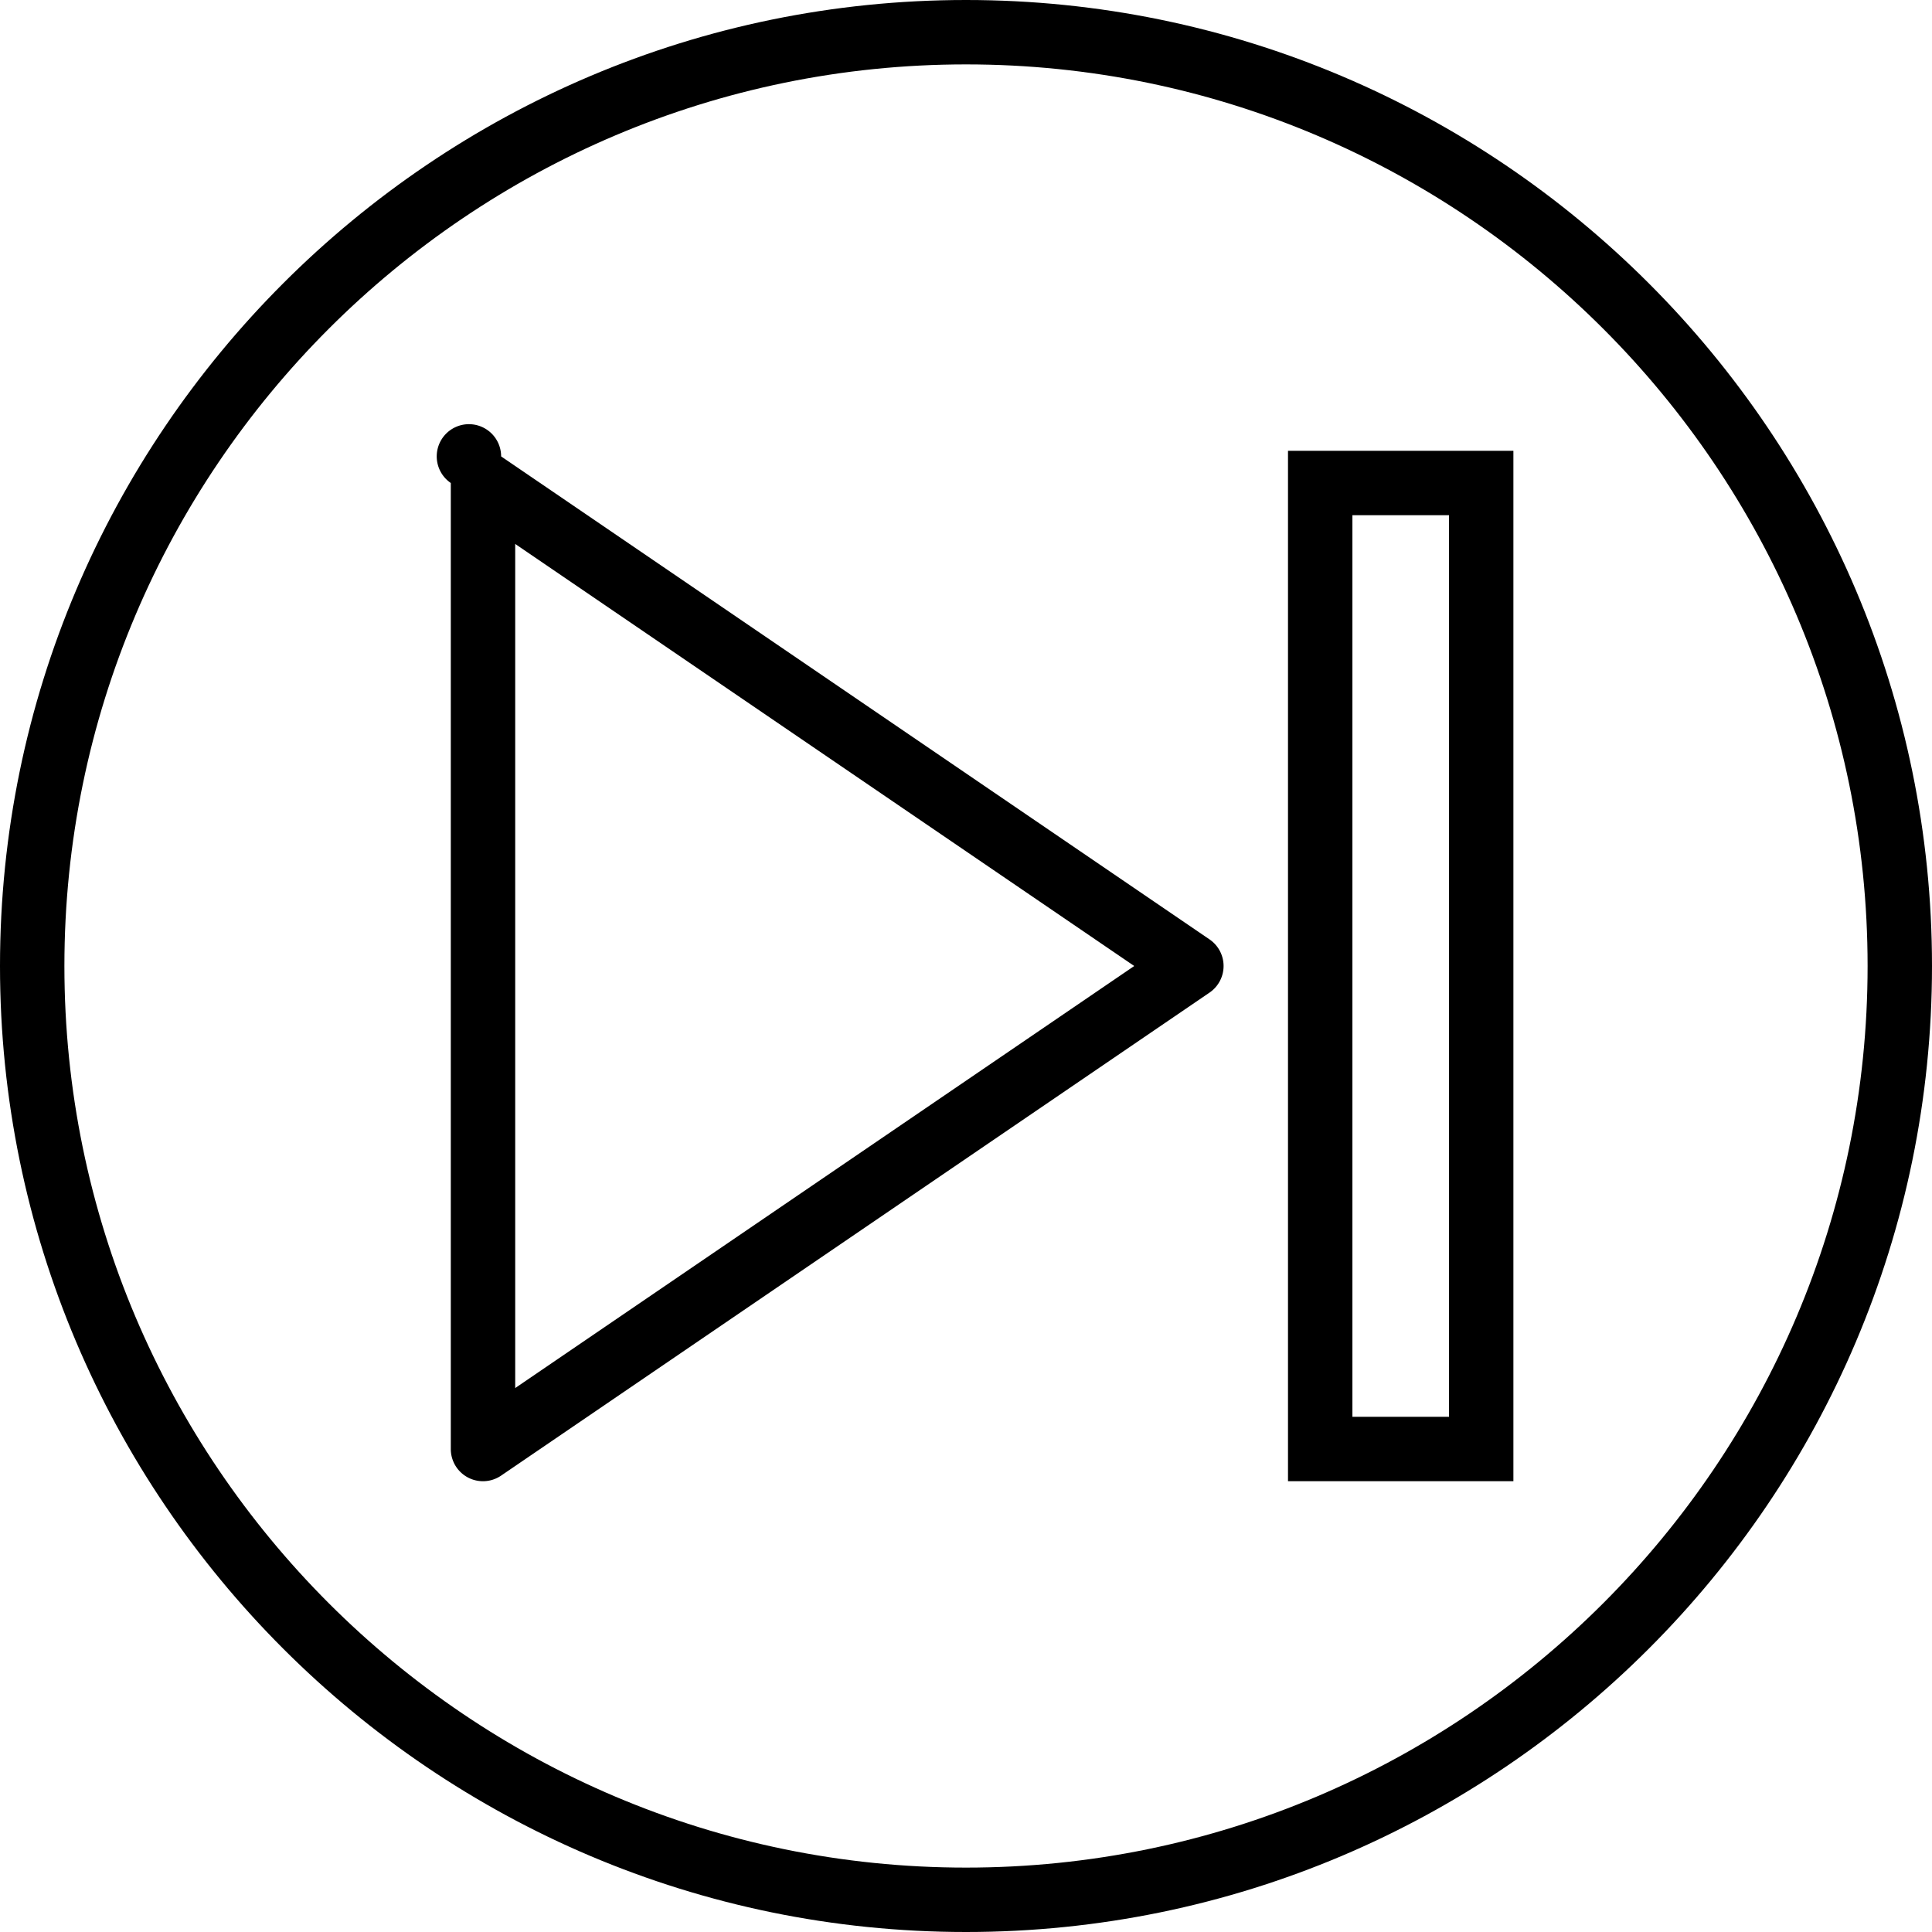 <svg xmlns="http://www.w3.org/2000/svg" viewBox="0 0 60 60"><path d="M37.563 29.174l-22-15A1 1 0 1 0 14 15v30a.999.999 0 0 0 1.563.826l22-15a1 1 0 0 0 0-1.652zM16 43.107V16.893L35.225 30 16 43.107z"/><path d="M30 0C13.458 0 0 13.458 0 30s13.458 30 30 30 30-13.458 30-30S46.542 0 30 0zm0 58C14.561 58 2 45.439 2 30S14.561 2 30 2s28 12.561 28 28-12.561 28-28 28z"/><path d="M40 46h7V14h-7v32zm2-30h3v28h-3V16z"/></svg>